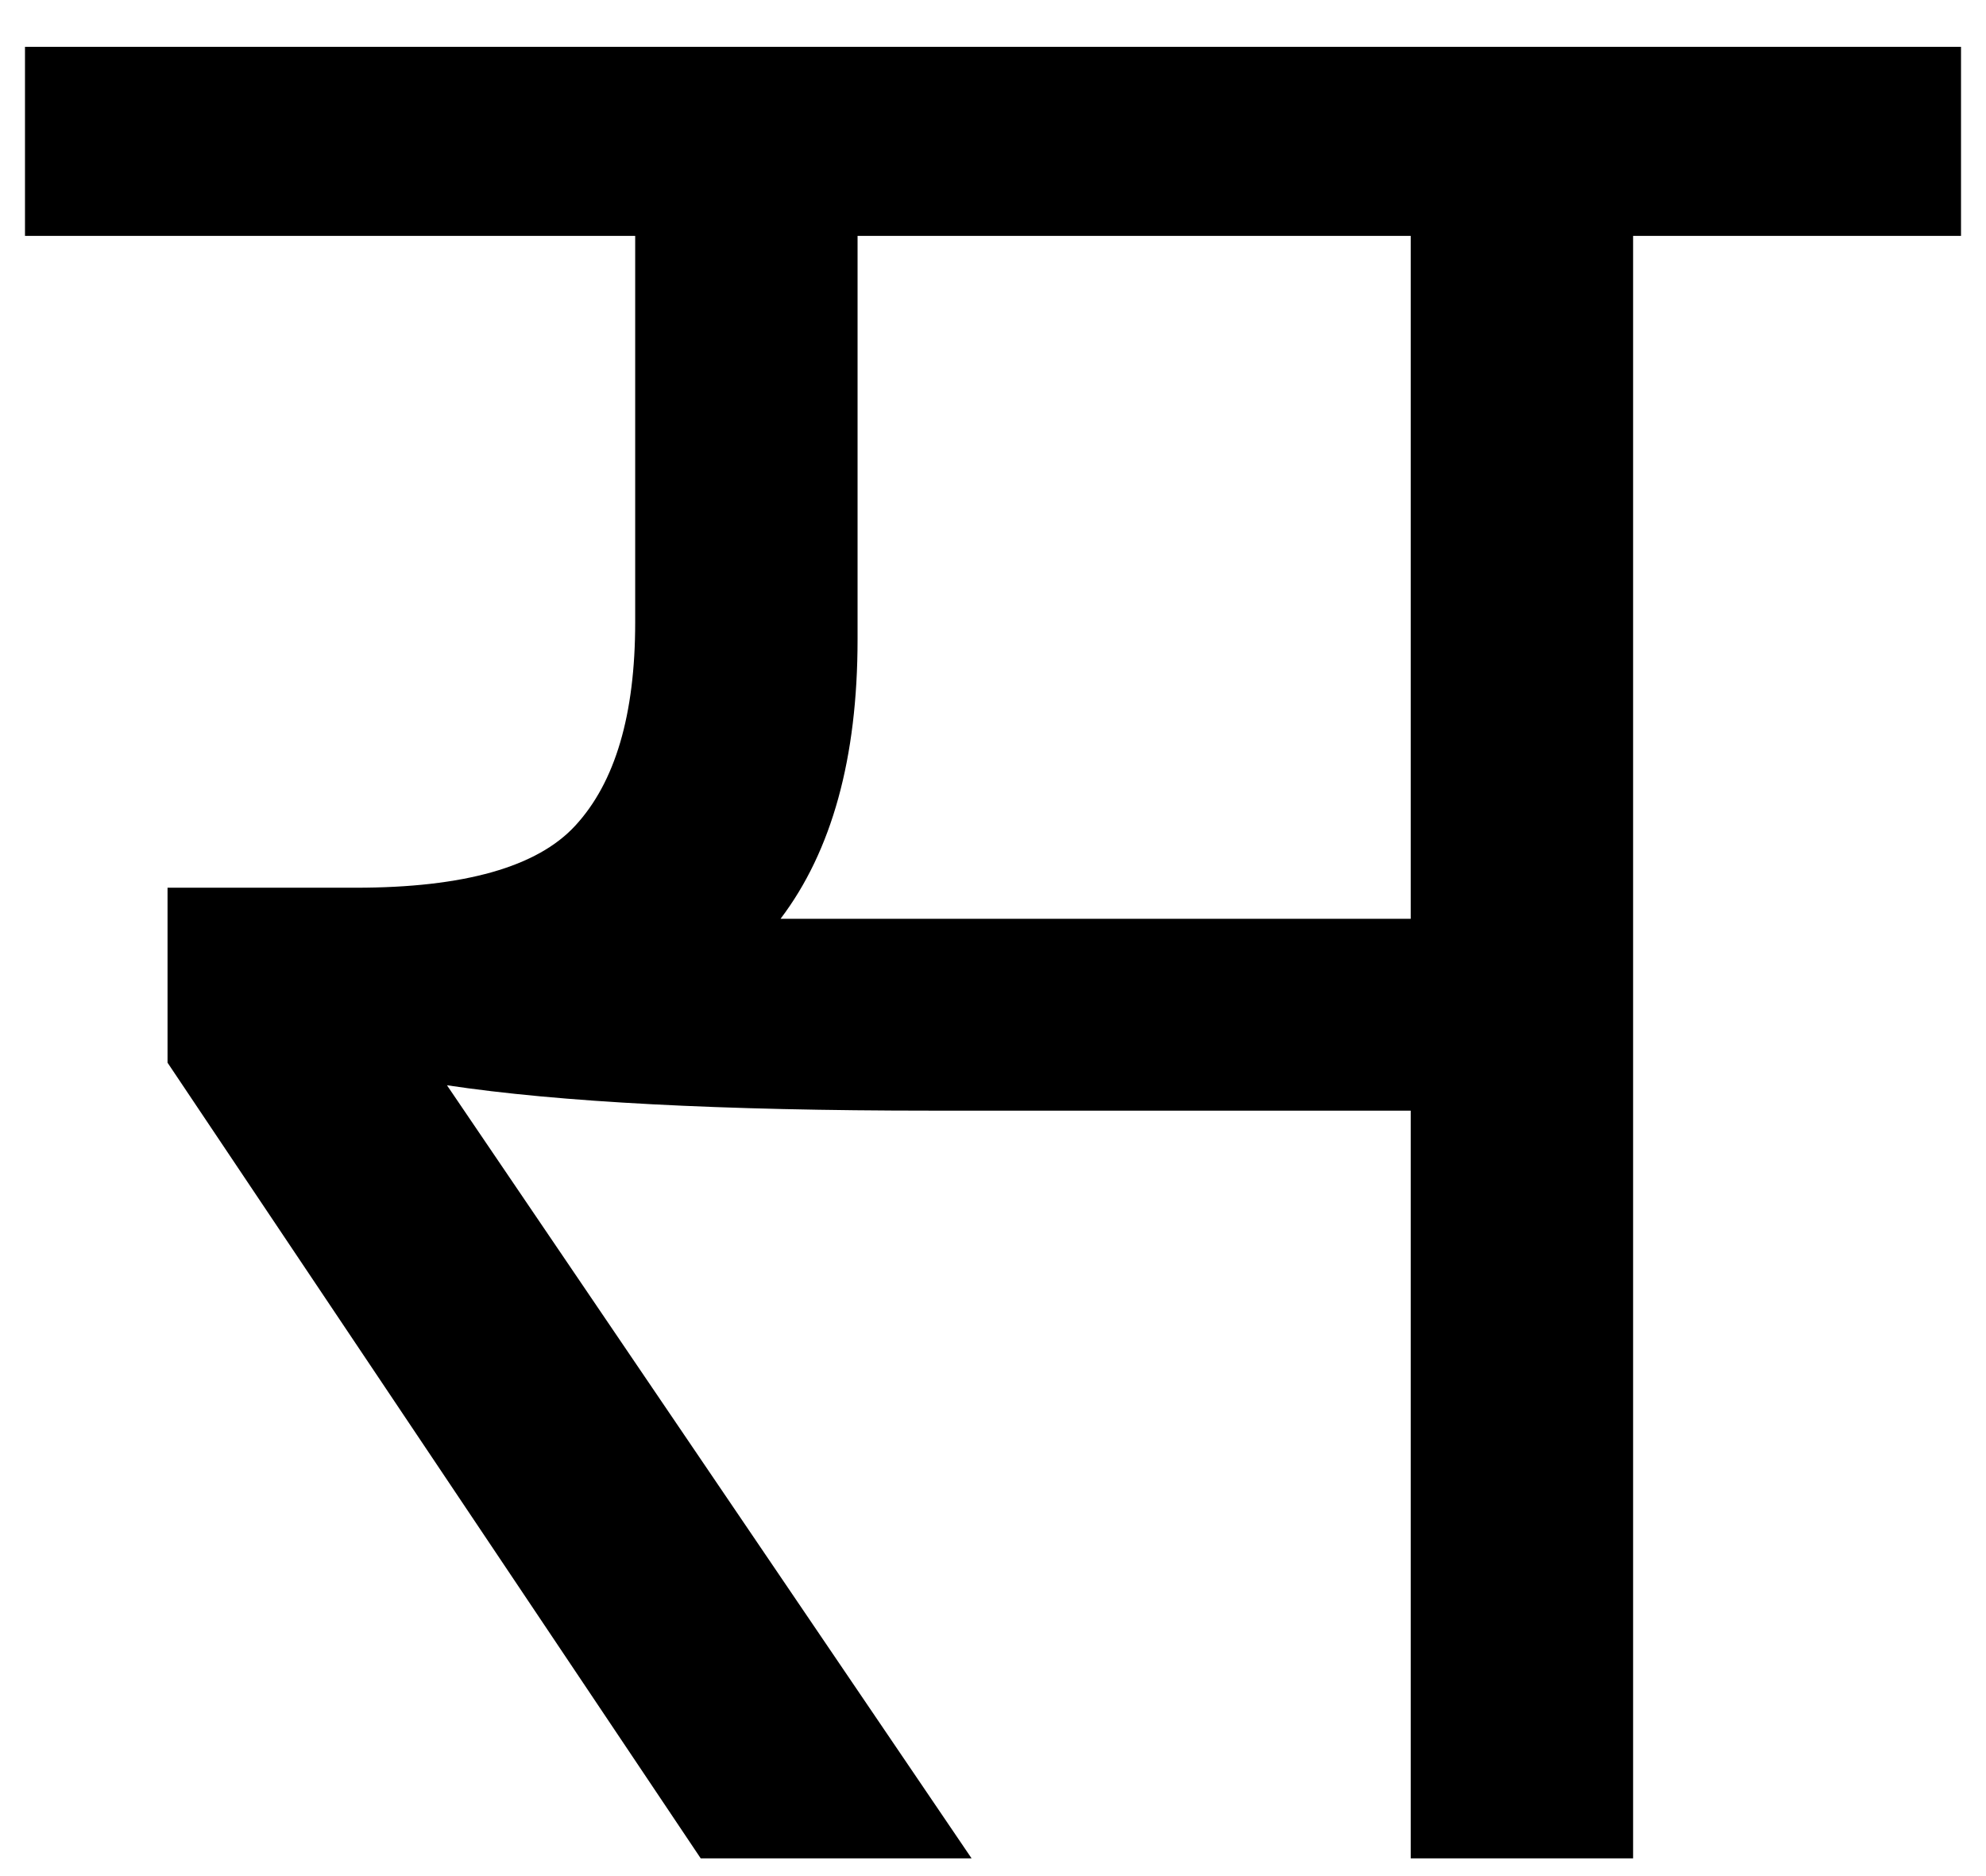 <svg width="36" height="34" viewBox="0 0 36 34" fill="none" xmlns="http://www.w3.org/2000/svg">
<path d="M14.149 16.651H25.572V4.275H15.545V11.588C15.545 13.736 15.08 15.423 14.149 16.651ZM35.547 0.849V4.275H29.603V33.679H25.572V20.128H16.889C13.064 20.128 10.135 19.974 8.102 19.668L17.612 33.679H12.702L3.037 19.259V16.088H6.448C8.412 16.088 9.739 15.713 10.428 14.963C11.152 14.179 11.514 12.952 11.514 11.281V4.275H0.453V0.849H35.547Z" fill="black"/>
</svg>
